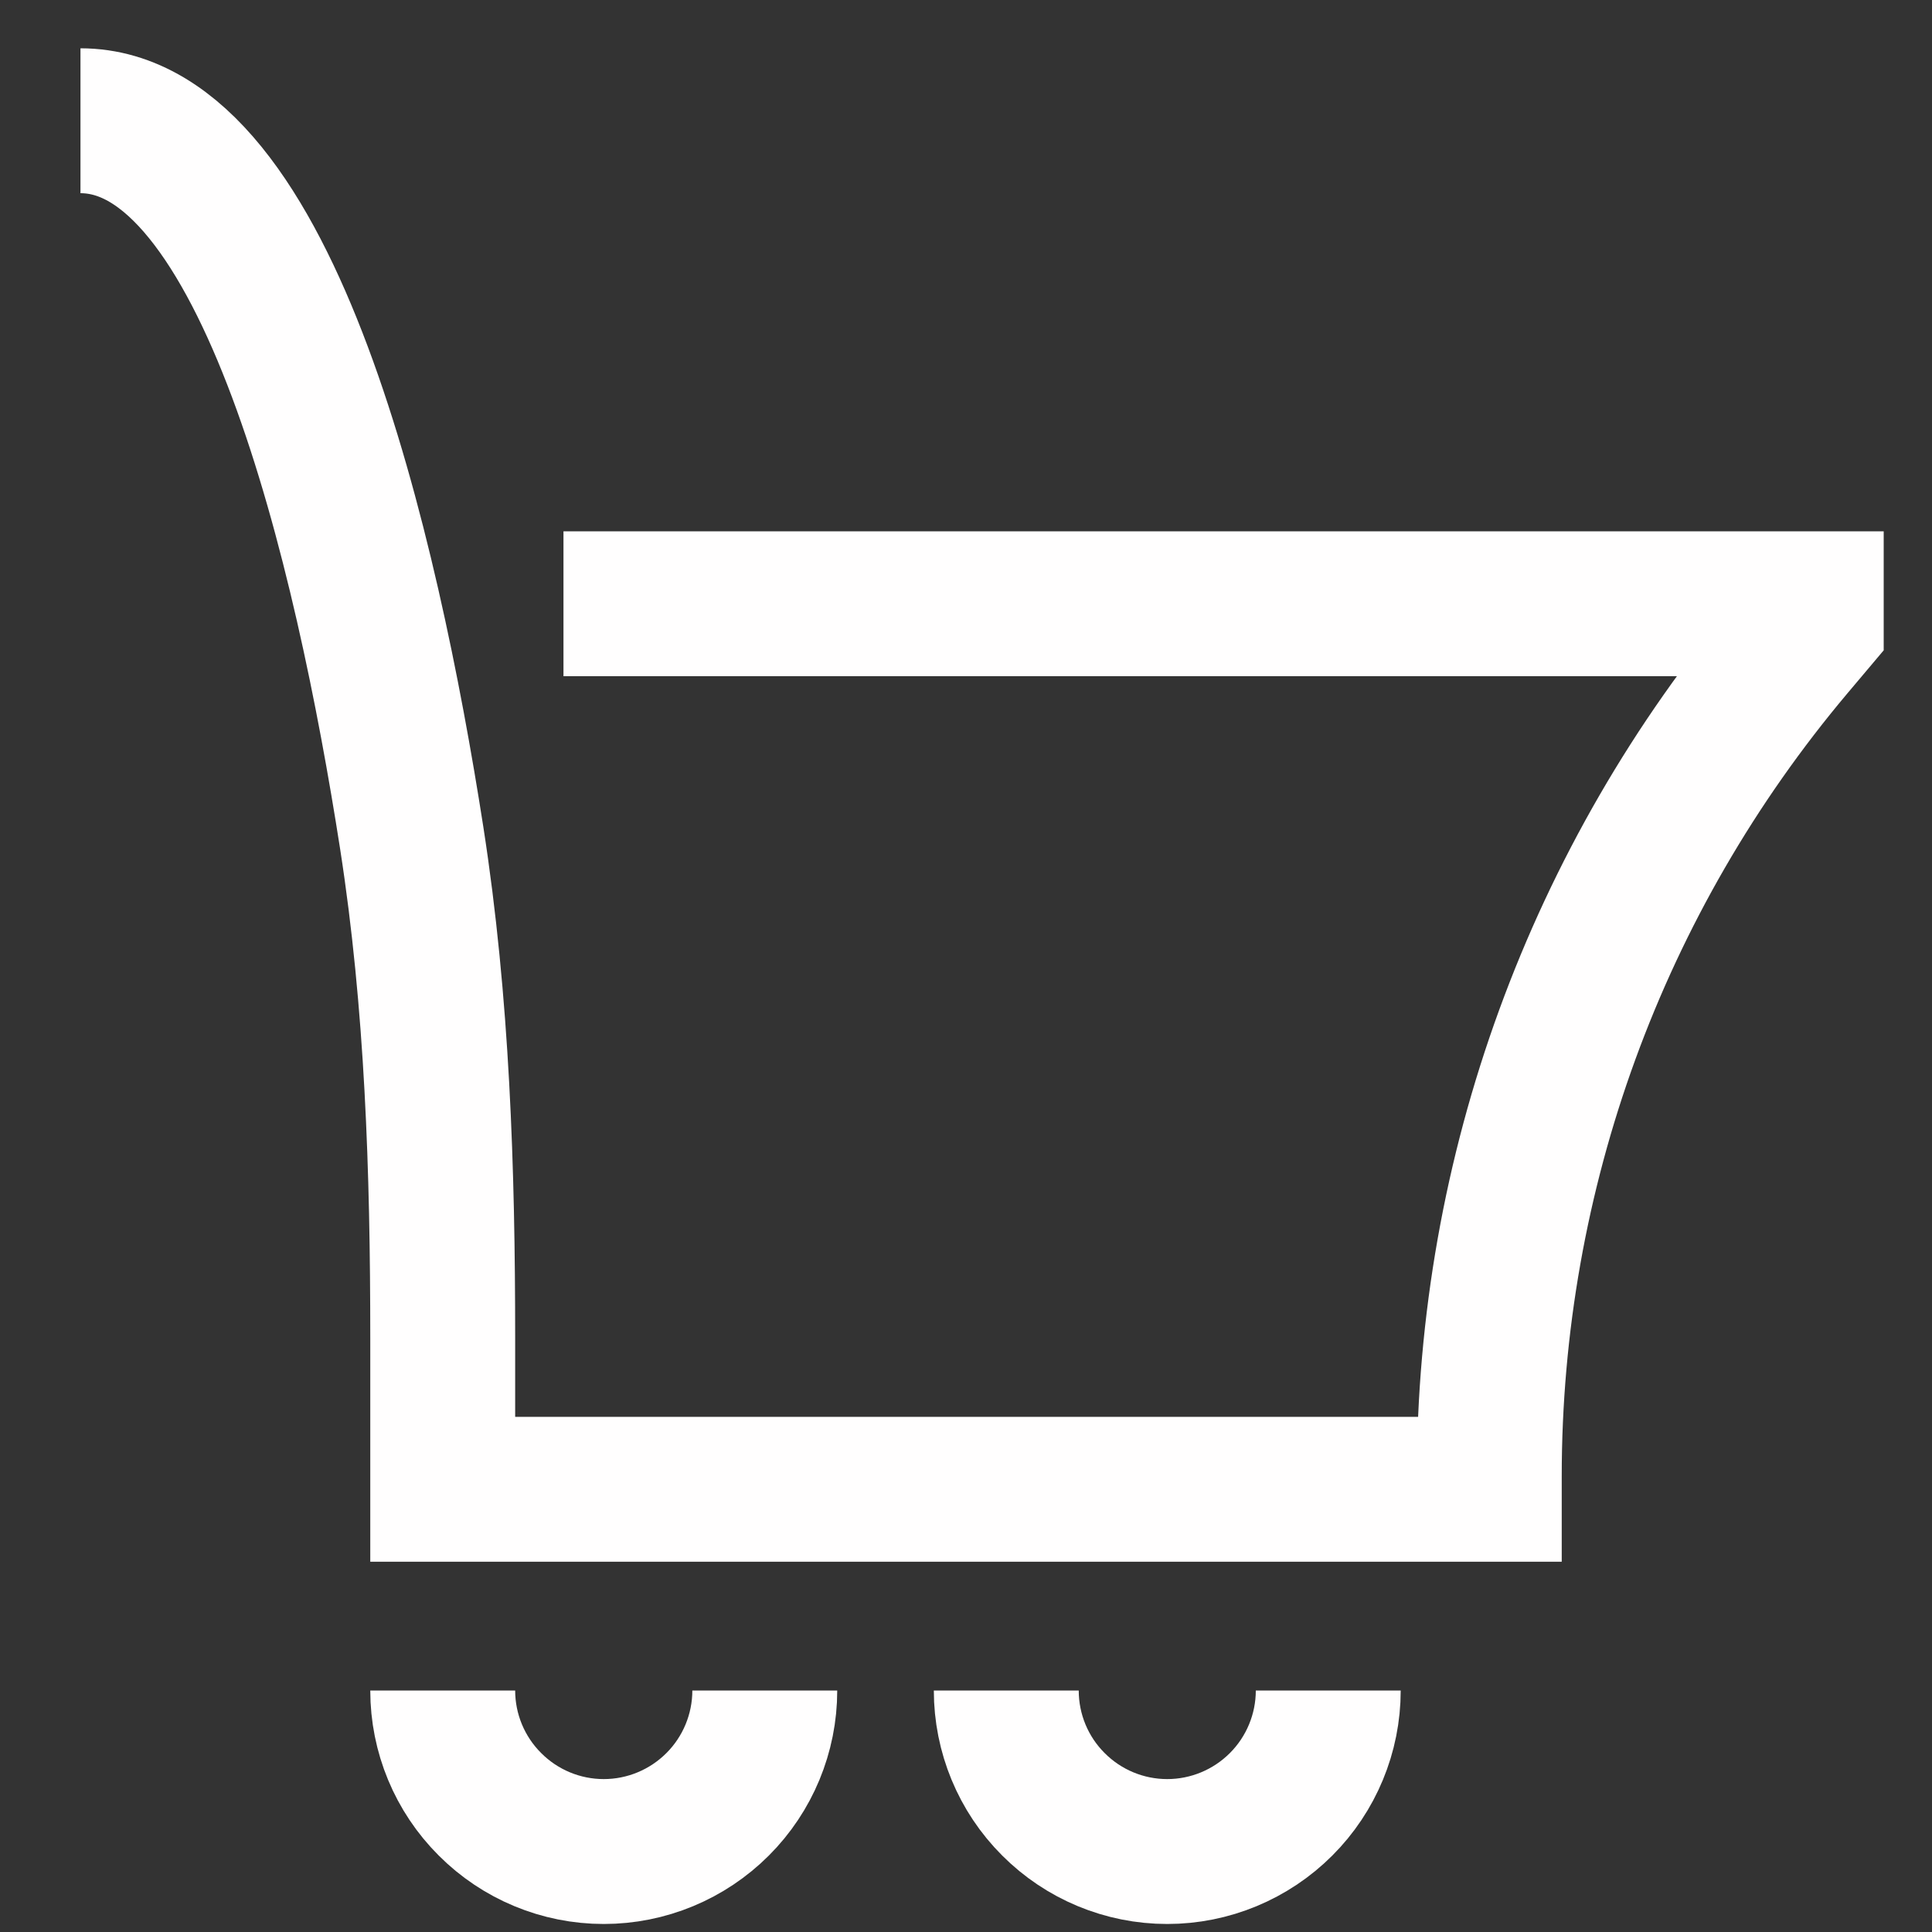<svg width="20" height="20" viewBox="0 0 20 20" fill="none" xmlns="http://www.w3.org/2000/svg">
<rect x="0" y="0" width="20" height="20" fill="#333333" stroke="none"/>
<g clip-path="url(#clip0_57_5)">
<path d="M4.583 17.5C4.583 17.942 4.759 18.366 5.072 18.678C5.384 18.991 5.808 19.167 6.25 19.167C6.692 19.167 7.116 18.991 7.429 18.678C7.741 18.366 7.917 17.942 7.917 17.5M10.417 17.5C10.417 17.942 10.592 18.366 10.905 18.678C11.217 18.991 11.641 19.167 12.083 19.167C12.525 19.167 12.949 18.991 13.262 18.678C13.574 18.366 13.75 17.942 13.75 17.5M5.833 6.25H18.75V6.458L18.551 6.694C16.526 9.098 15.416 12.14 15.417 15.283V15.417H4.583V13.85C4.583 12.117 4.528 10.385 4.262 8.673C3.8 5.71 2.781 1.25 0.833 1.25" stroke="#FFFEFE" stroke-width="1.5"/>
</g>
<defs>
<clipPath id="clip0_57_5">
<rect width="20" height="20" fill="white"/>
</clipPath>
</defs>
</svg>
